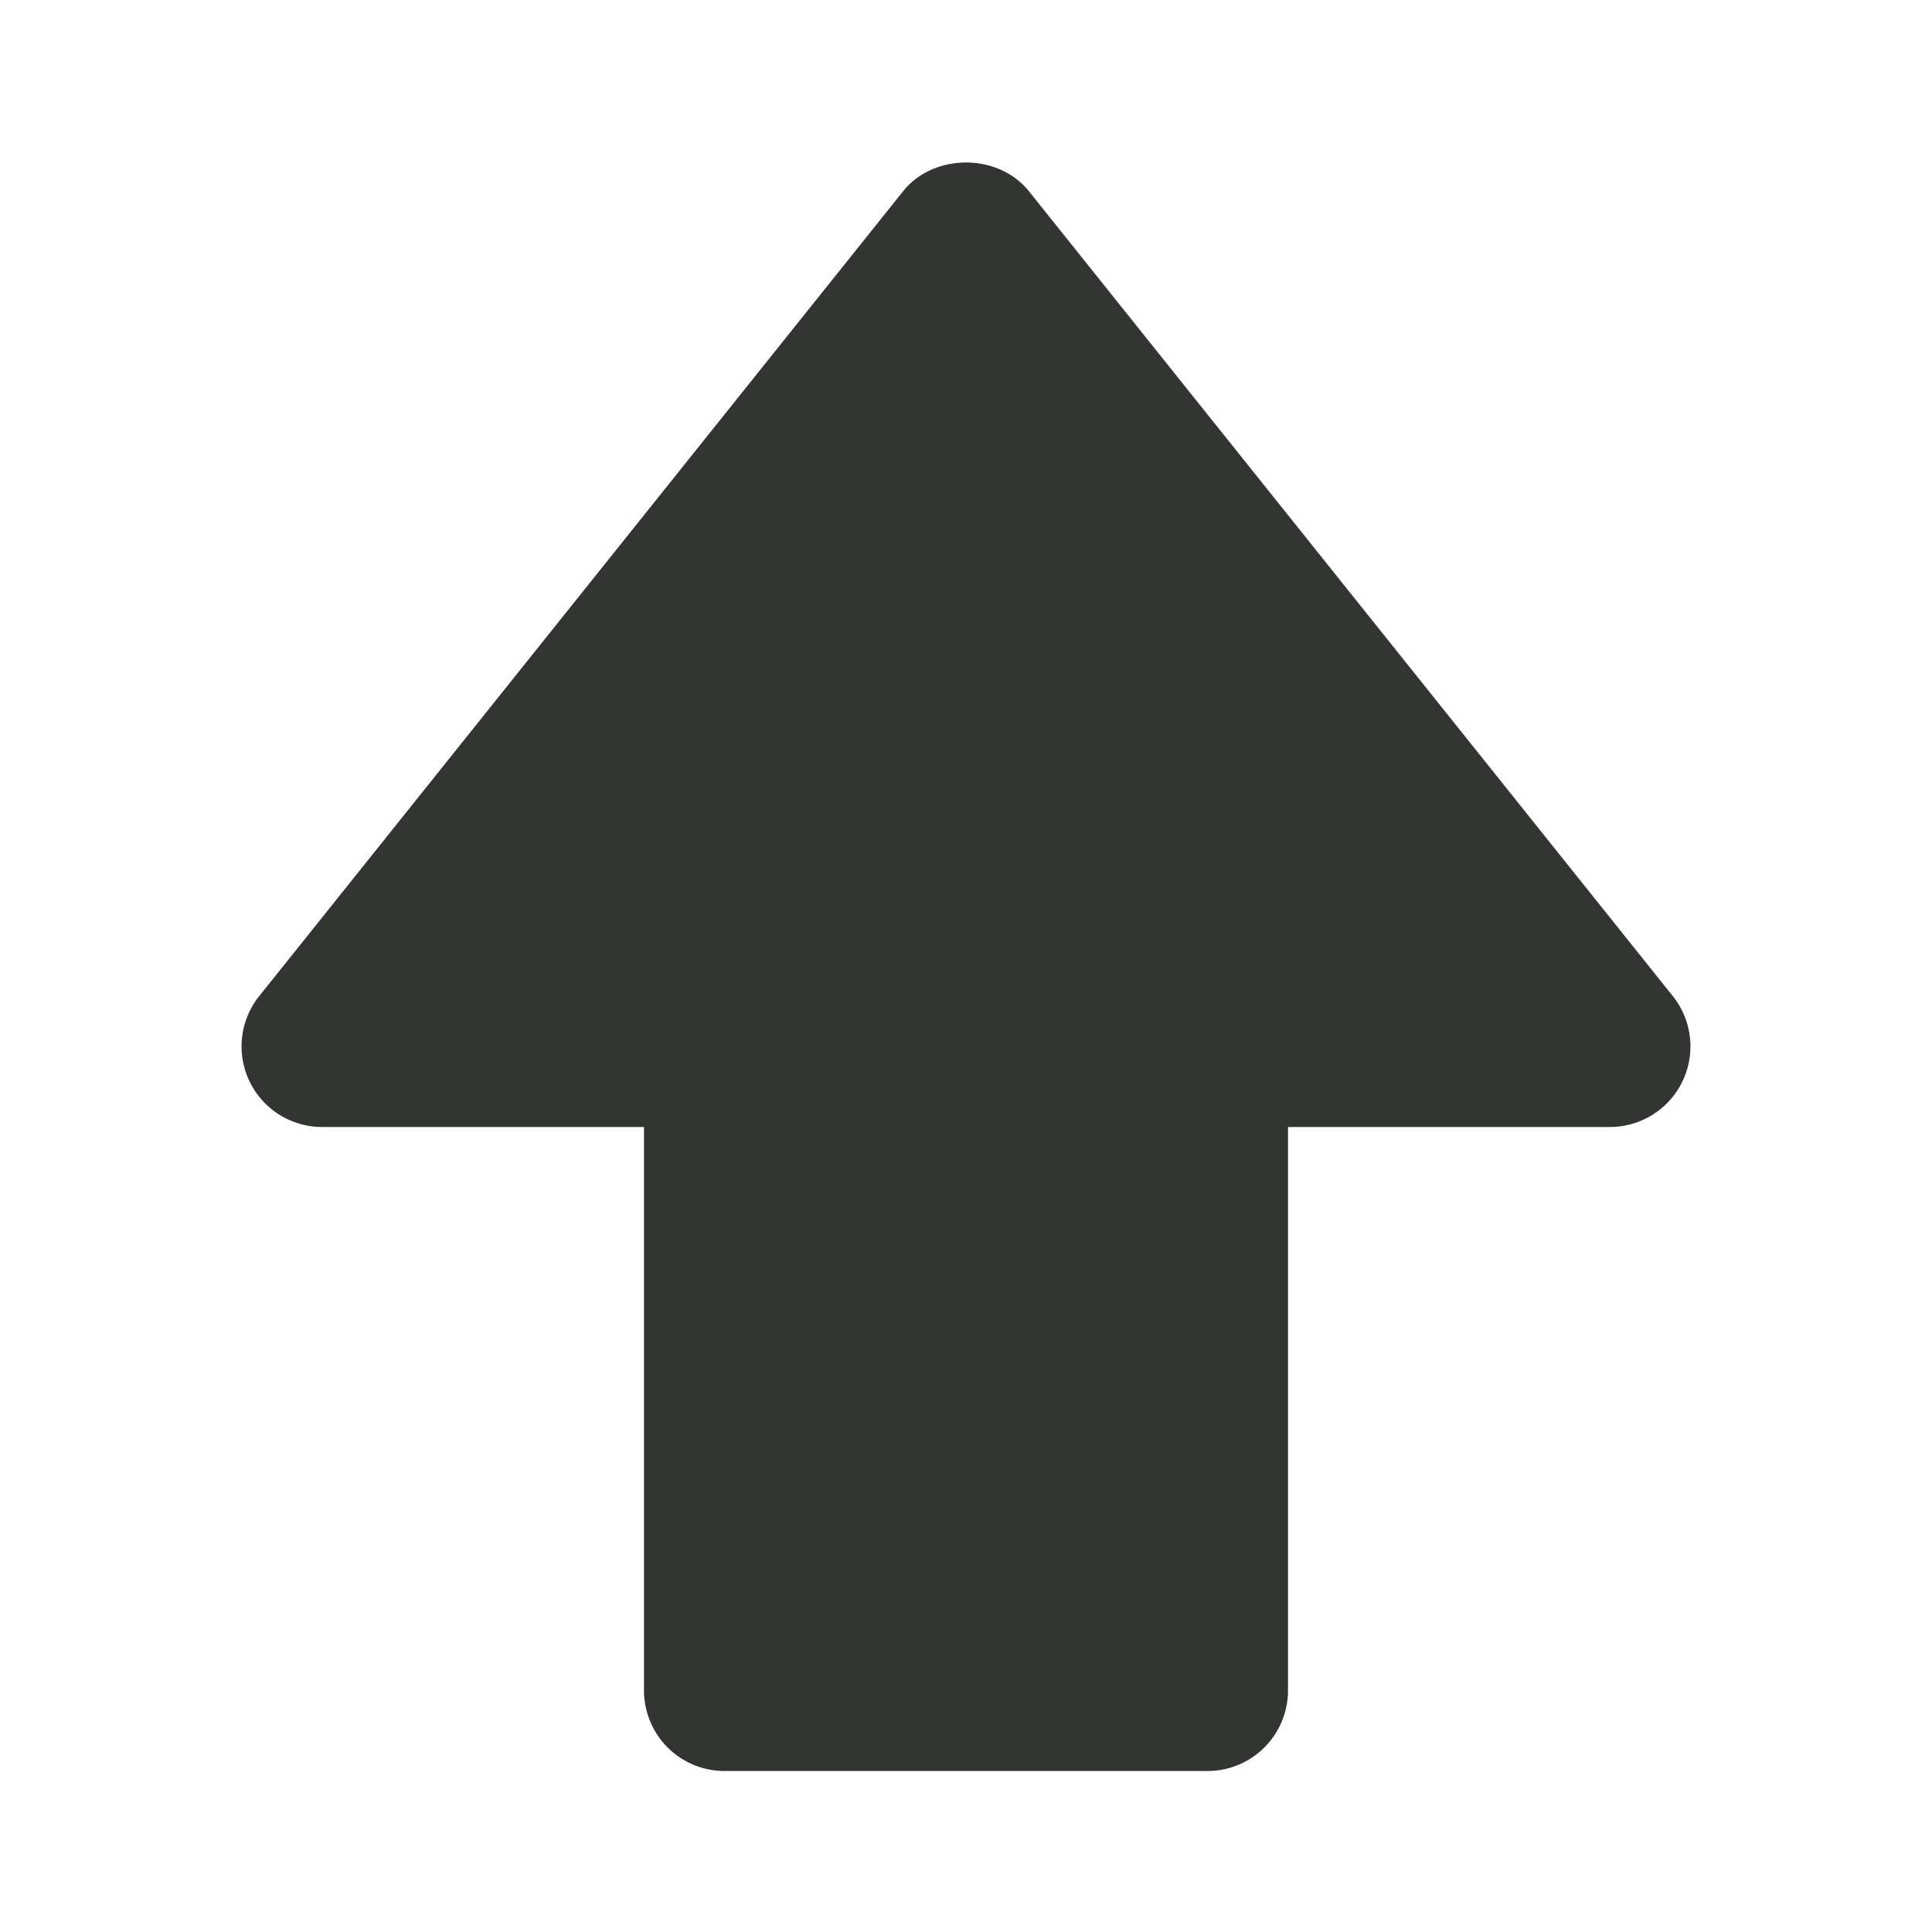 <svg xmlns="http://www.w3.org/2000/svg" width="24" height="24" viewBox="0 0 24 24" style="fill: rgb(51, 53, 51);transform: ;msFilter:;"><path d="M4 14h4v7a1 1 0 0 0 1 1h6a1 1 0 0 0 1-1v-7h4a1.001 1.001 0 0 0 .781-1.625l-8-10c-.381-.475-1.181-.475-1.562 0l-8 10A1.001 1.001 0 0 0 4 14z"></path></svg>